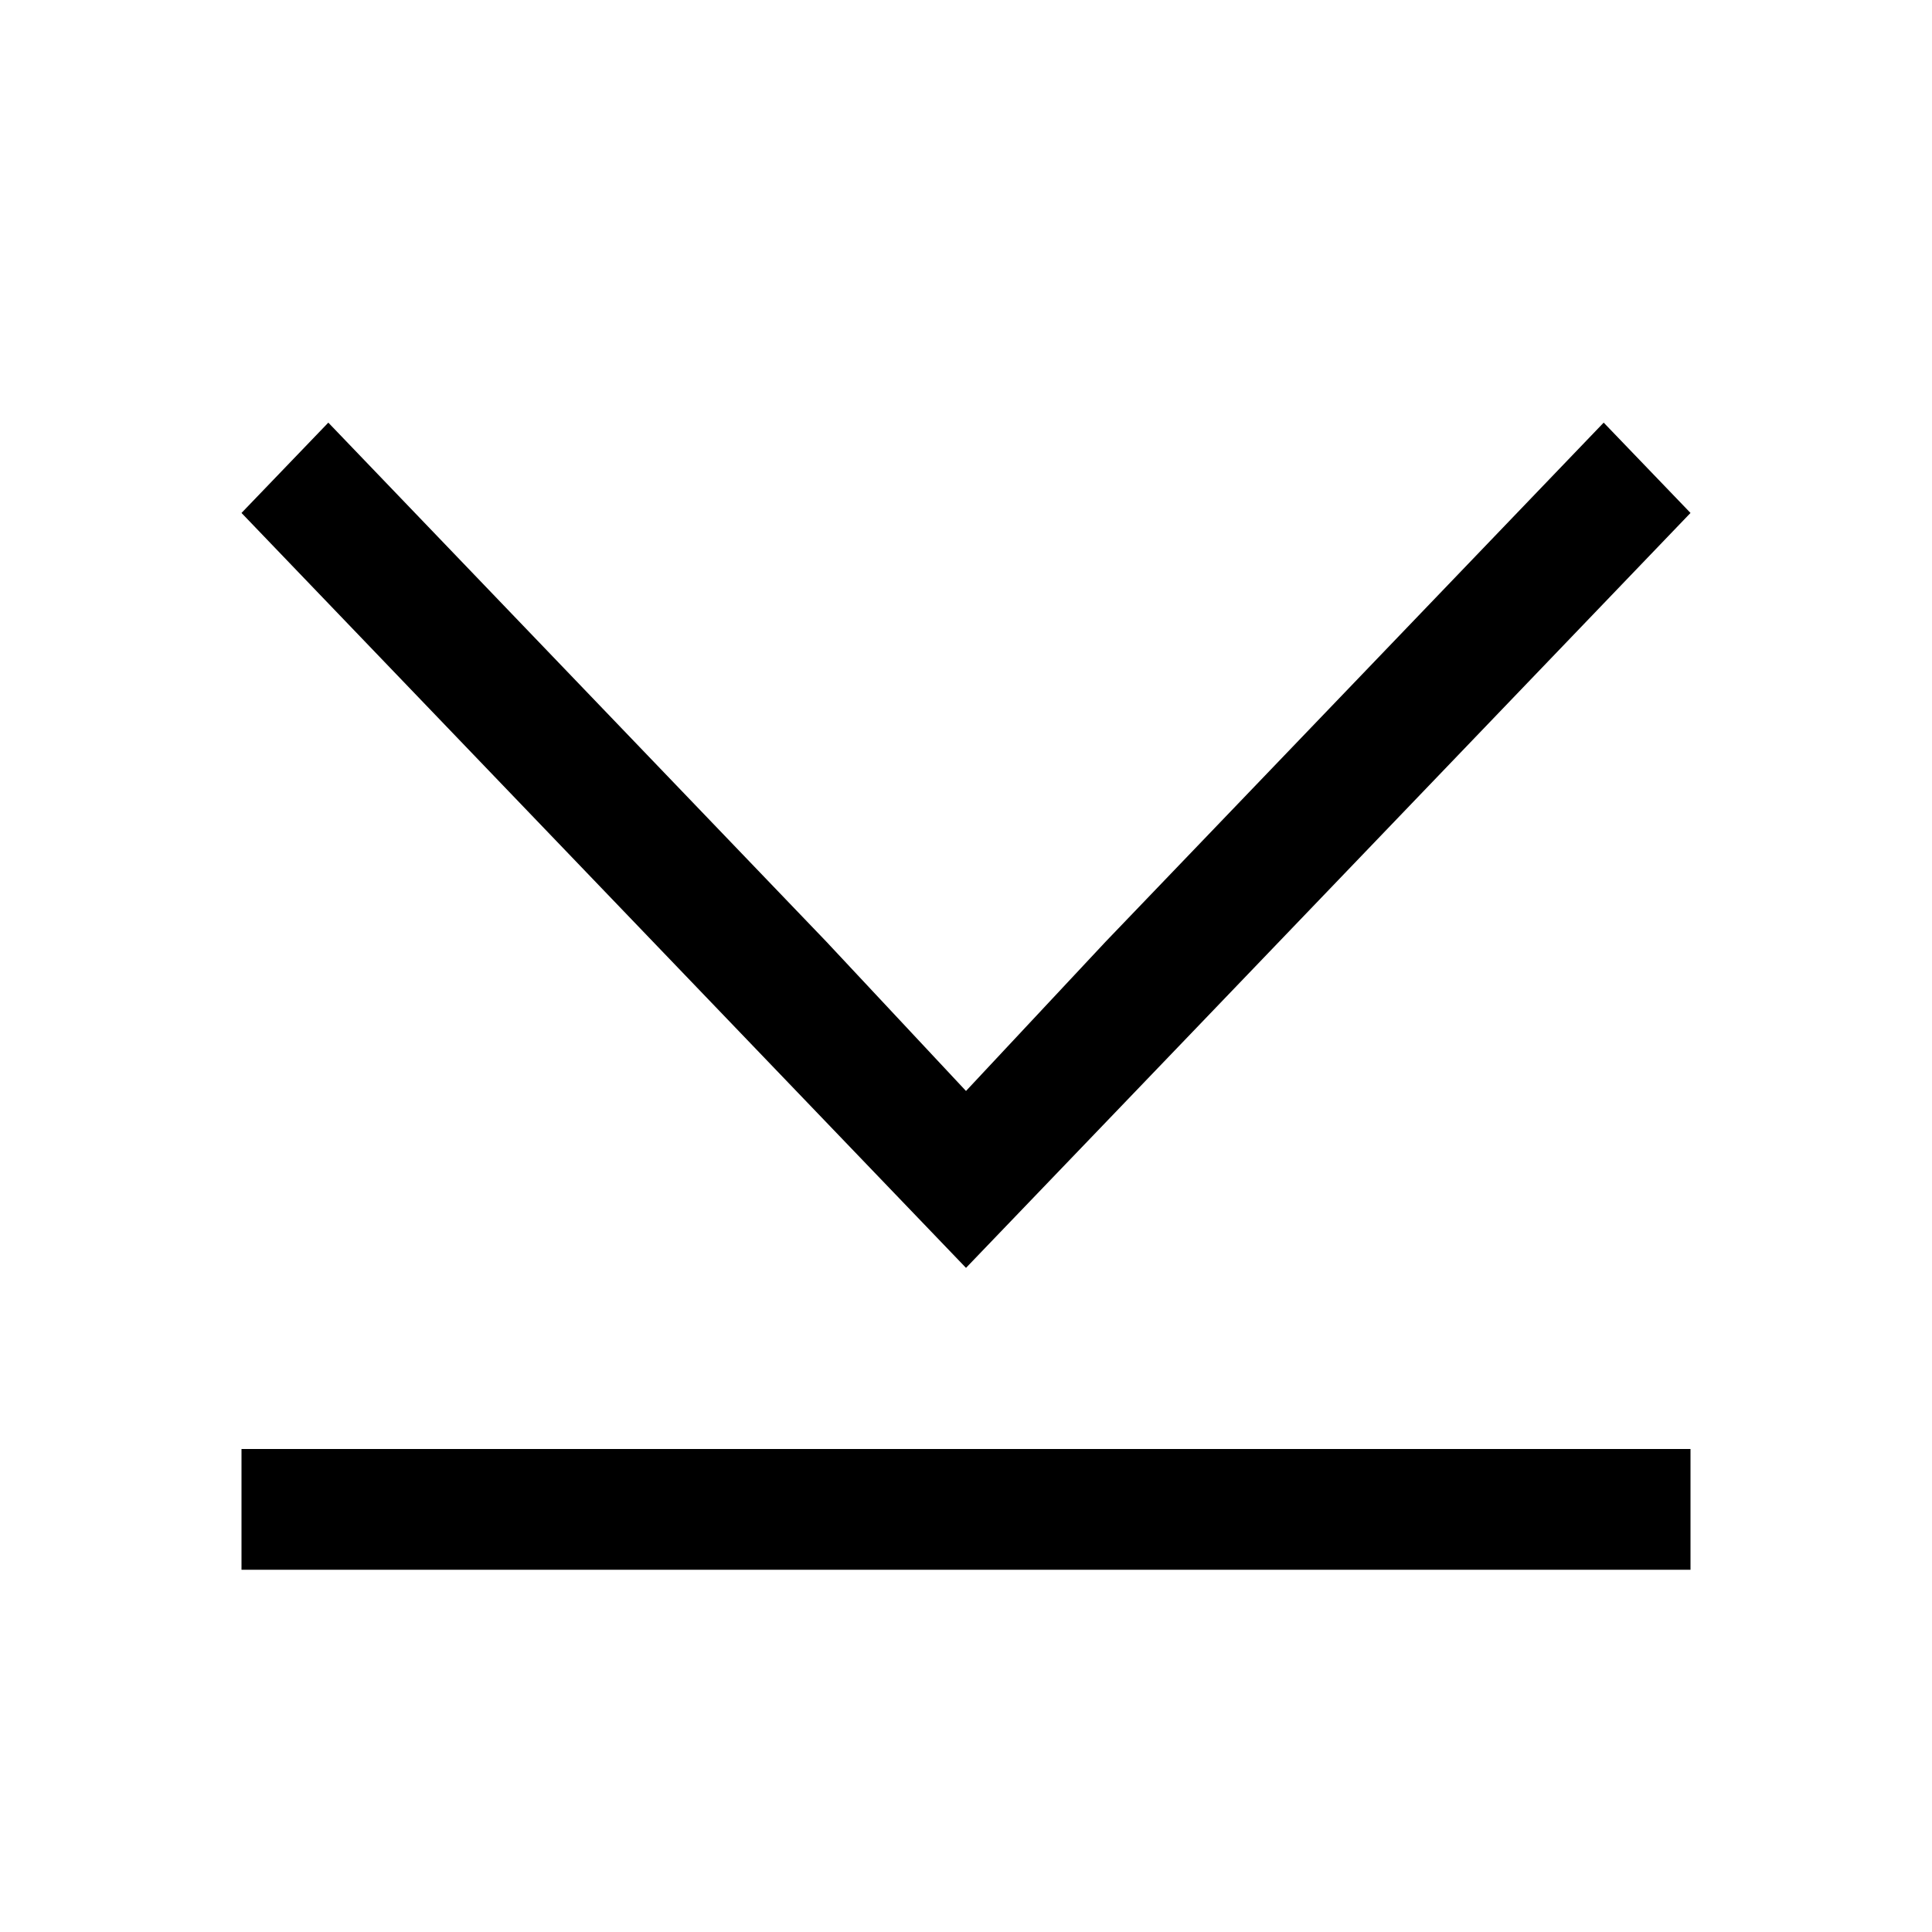 <svg viewBox="0 0 16 16" xmlns="http://www.w3.org/2000/svg">
 <defs>
  <style id="current-color-scheme" type="text/css">
   .ColorScheme-Text { color:#000000; } .ColorScheme-Highlight { color:#00b7eb; } .ColorScheme-NeutralText { color:#ff7800; } .ColorScheme-PositiveText { color:#33d17a; } .ColorScheme-NegativeText { color:#e01b24; }
  </style>
 </defs>
 <path class="ColorScheme-Text" d="m2.719 3.5-0.719 0.748 6 6.252 1.875-1.953 4.125-4.299-0.719-0.748-4.125 4.299-1.156 1.236-1.156-1.236-4.125-4.299zm-0.719 8.5v1h12v-1h-12z" fill="currentColor"/>
</svg>
